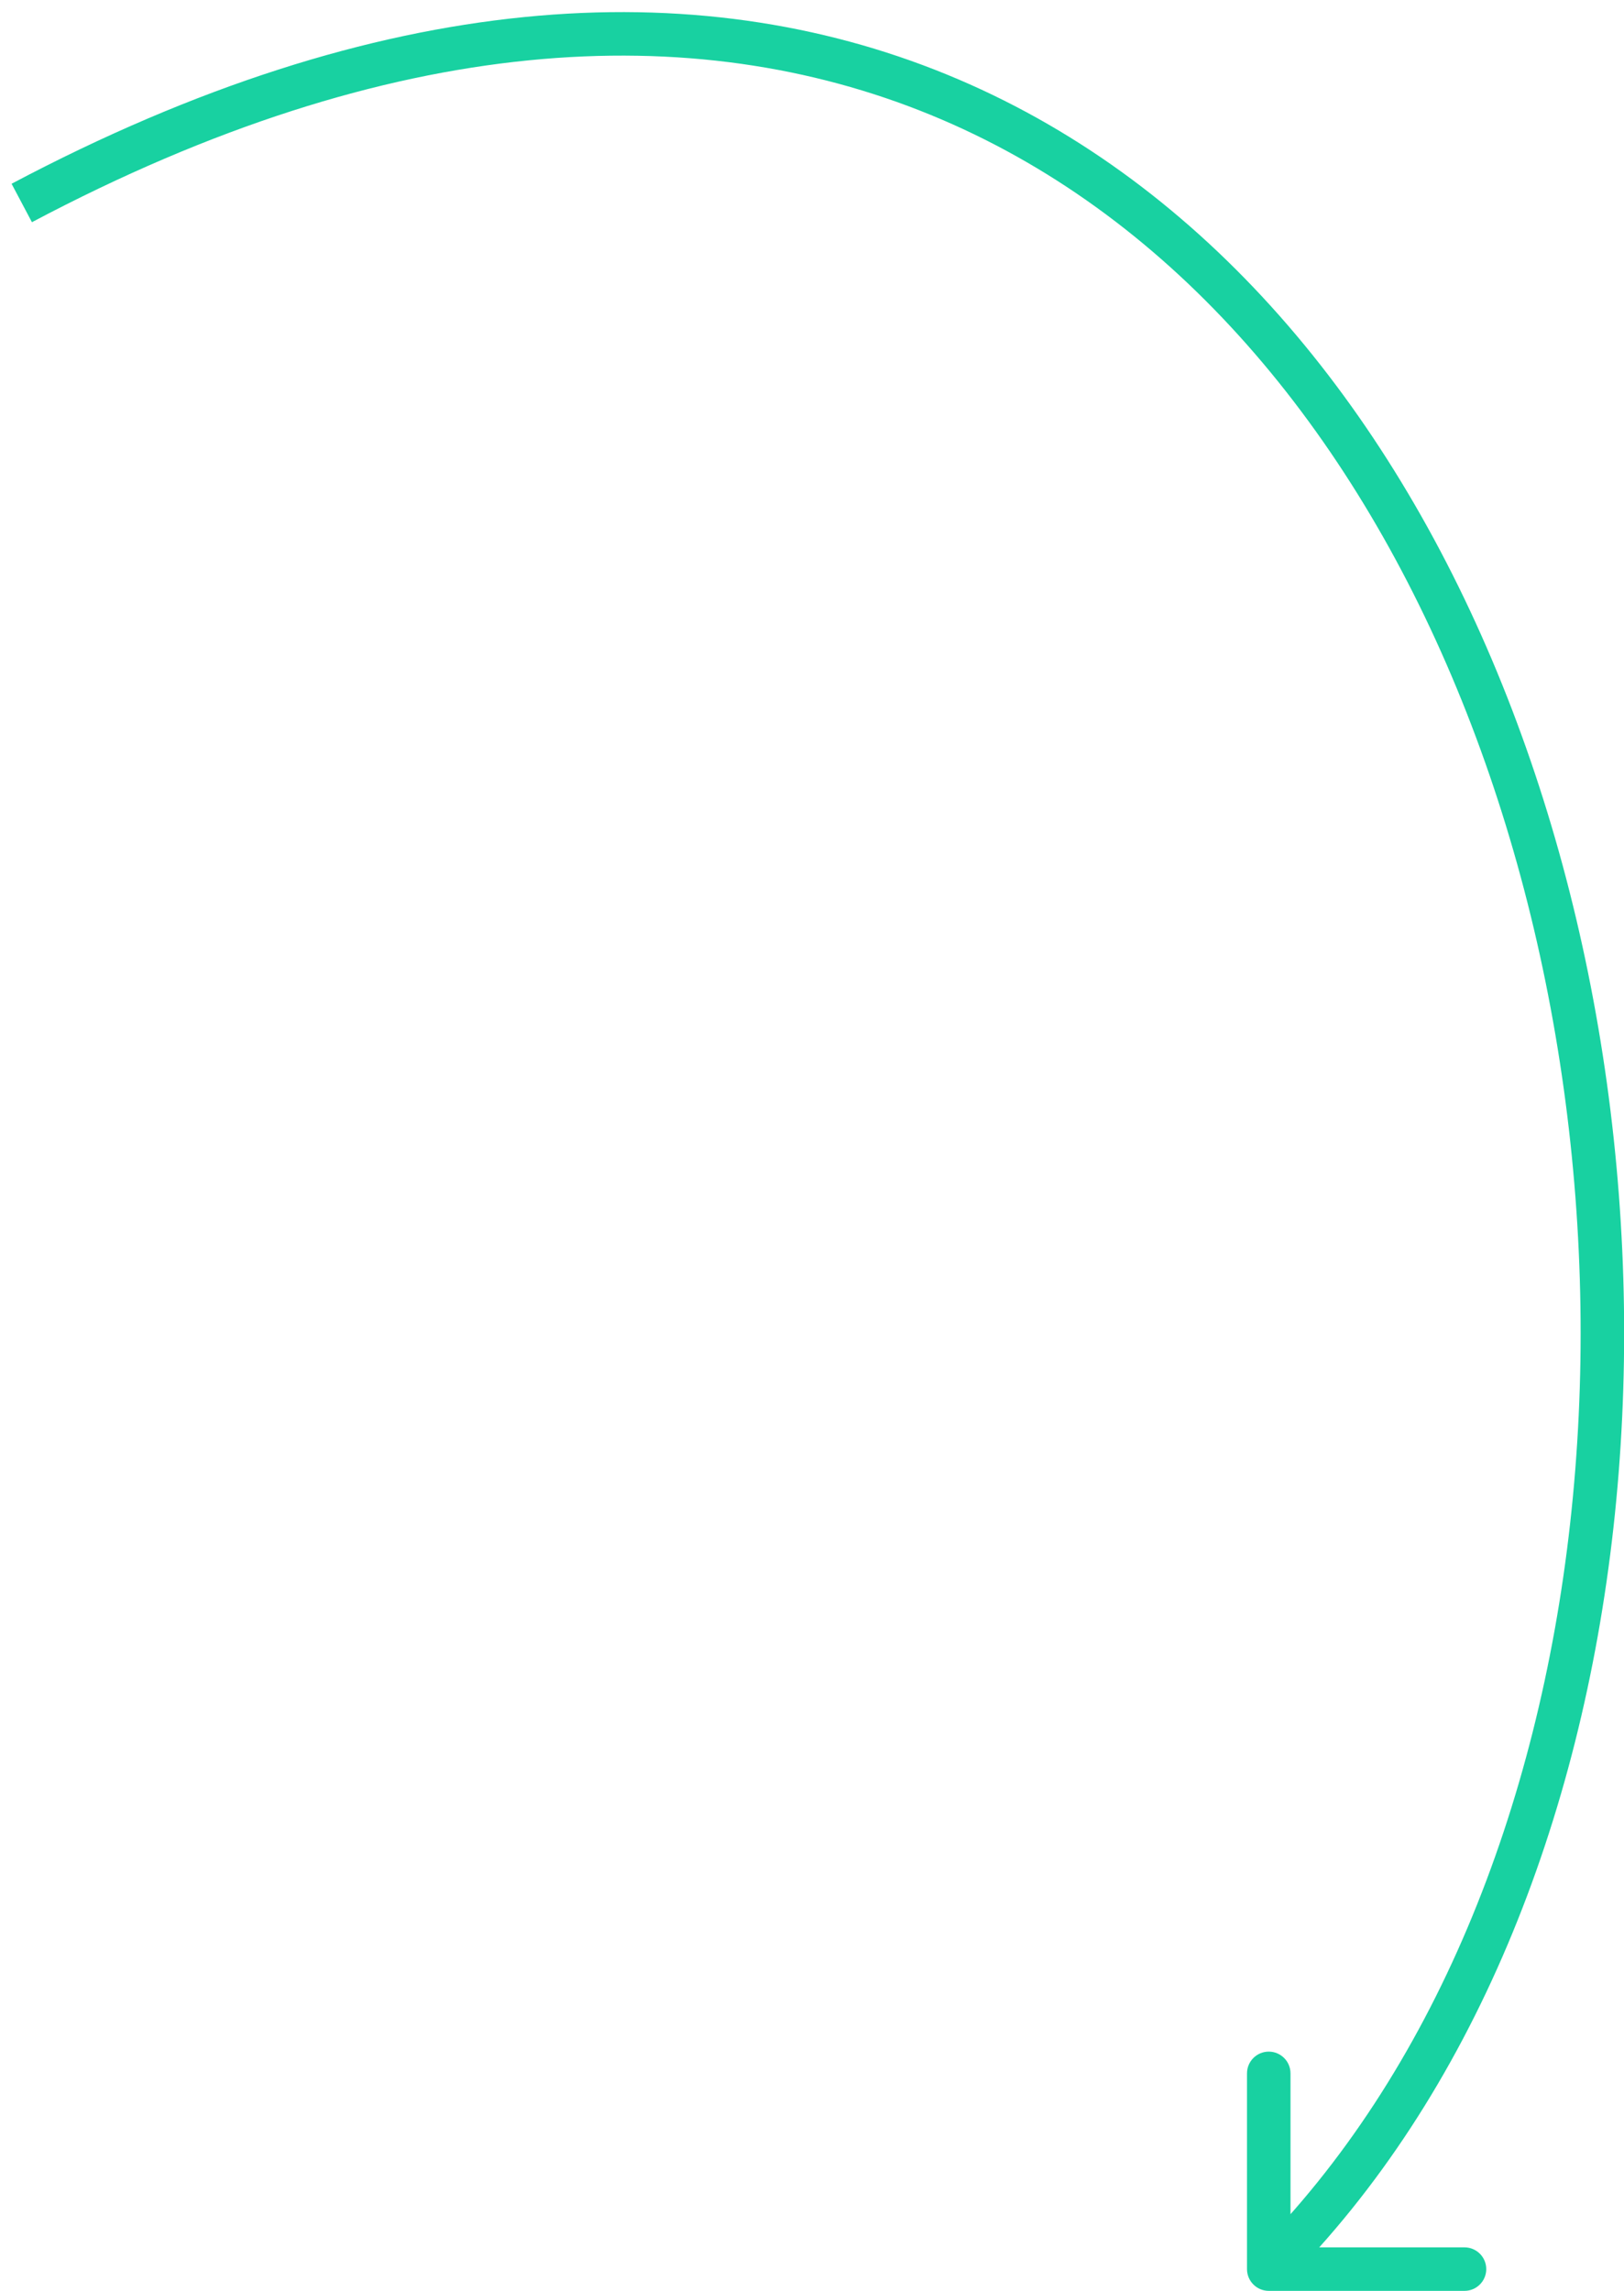 <svg width="112" height="158" viewBox="0 0 112 158" fill="none" xmlns="http://www.w3.org/2000/svg">
<path d="M86 156.5C86 157.328 86.672 158 87.5 158H101C101.828 158 102.5 157.328 102.5 156.5C102.5 155.672 101.828 155 101 155H89V143C89 142.172 88.328 141.5 87.5 141.5C86.672 141.5 86 142.172 86 143V156.5ZM2.202 15.325C27.163 2.104 47.879 1.253 64.151 7.912C80.462 14.587 92.599 28.926 100.119 46.648C107.638 64.367 110.482 85.34 108.29 105.029C106.097 124.728 98.882 142.997 86.439 155.439L88.561 157.561C101.618 144.503 109.028 125.522 111.272 105.361C113.518 85.191 110.612 63.696 102.881 45.477C95.151 27.262 82.538 12.195 65.287 5.135C47.996 -1.94 26.337 -0.854 0.798 12.674L2.202 15.325Z" fill="#18D1A1"/>
</svg>
